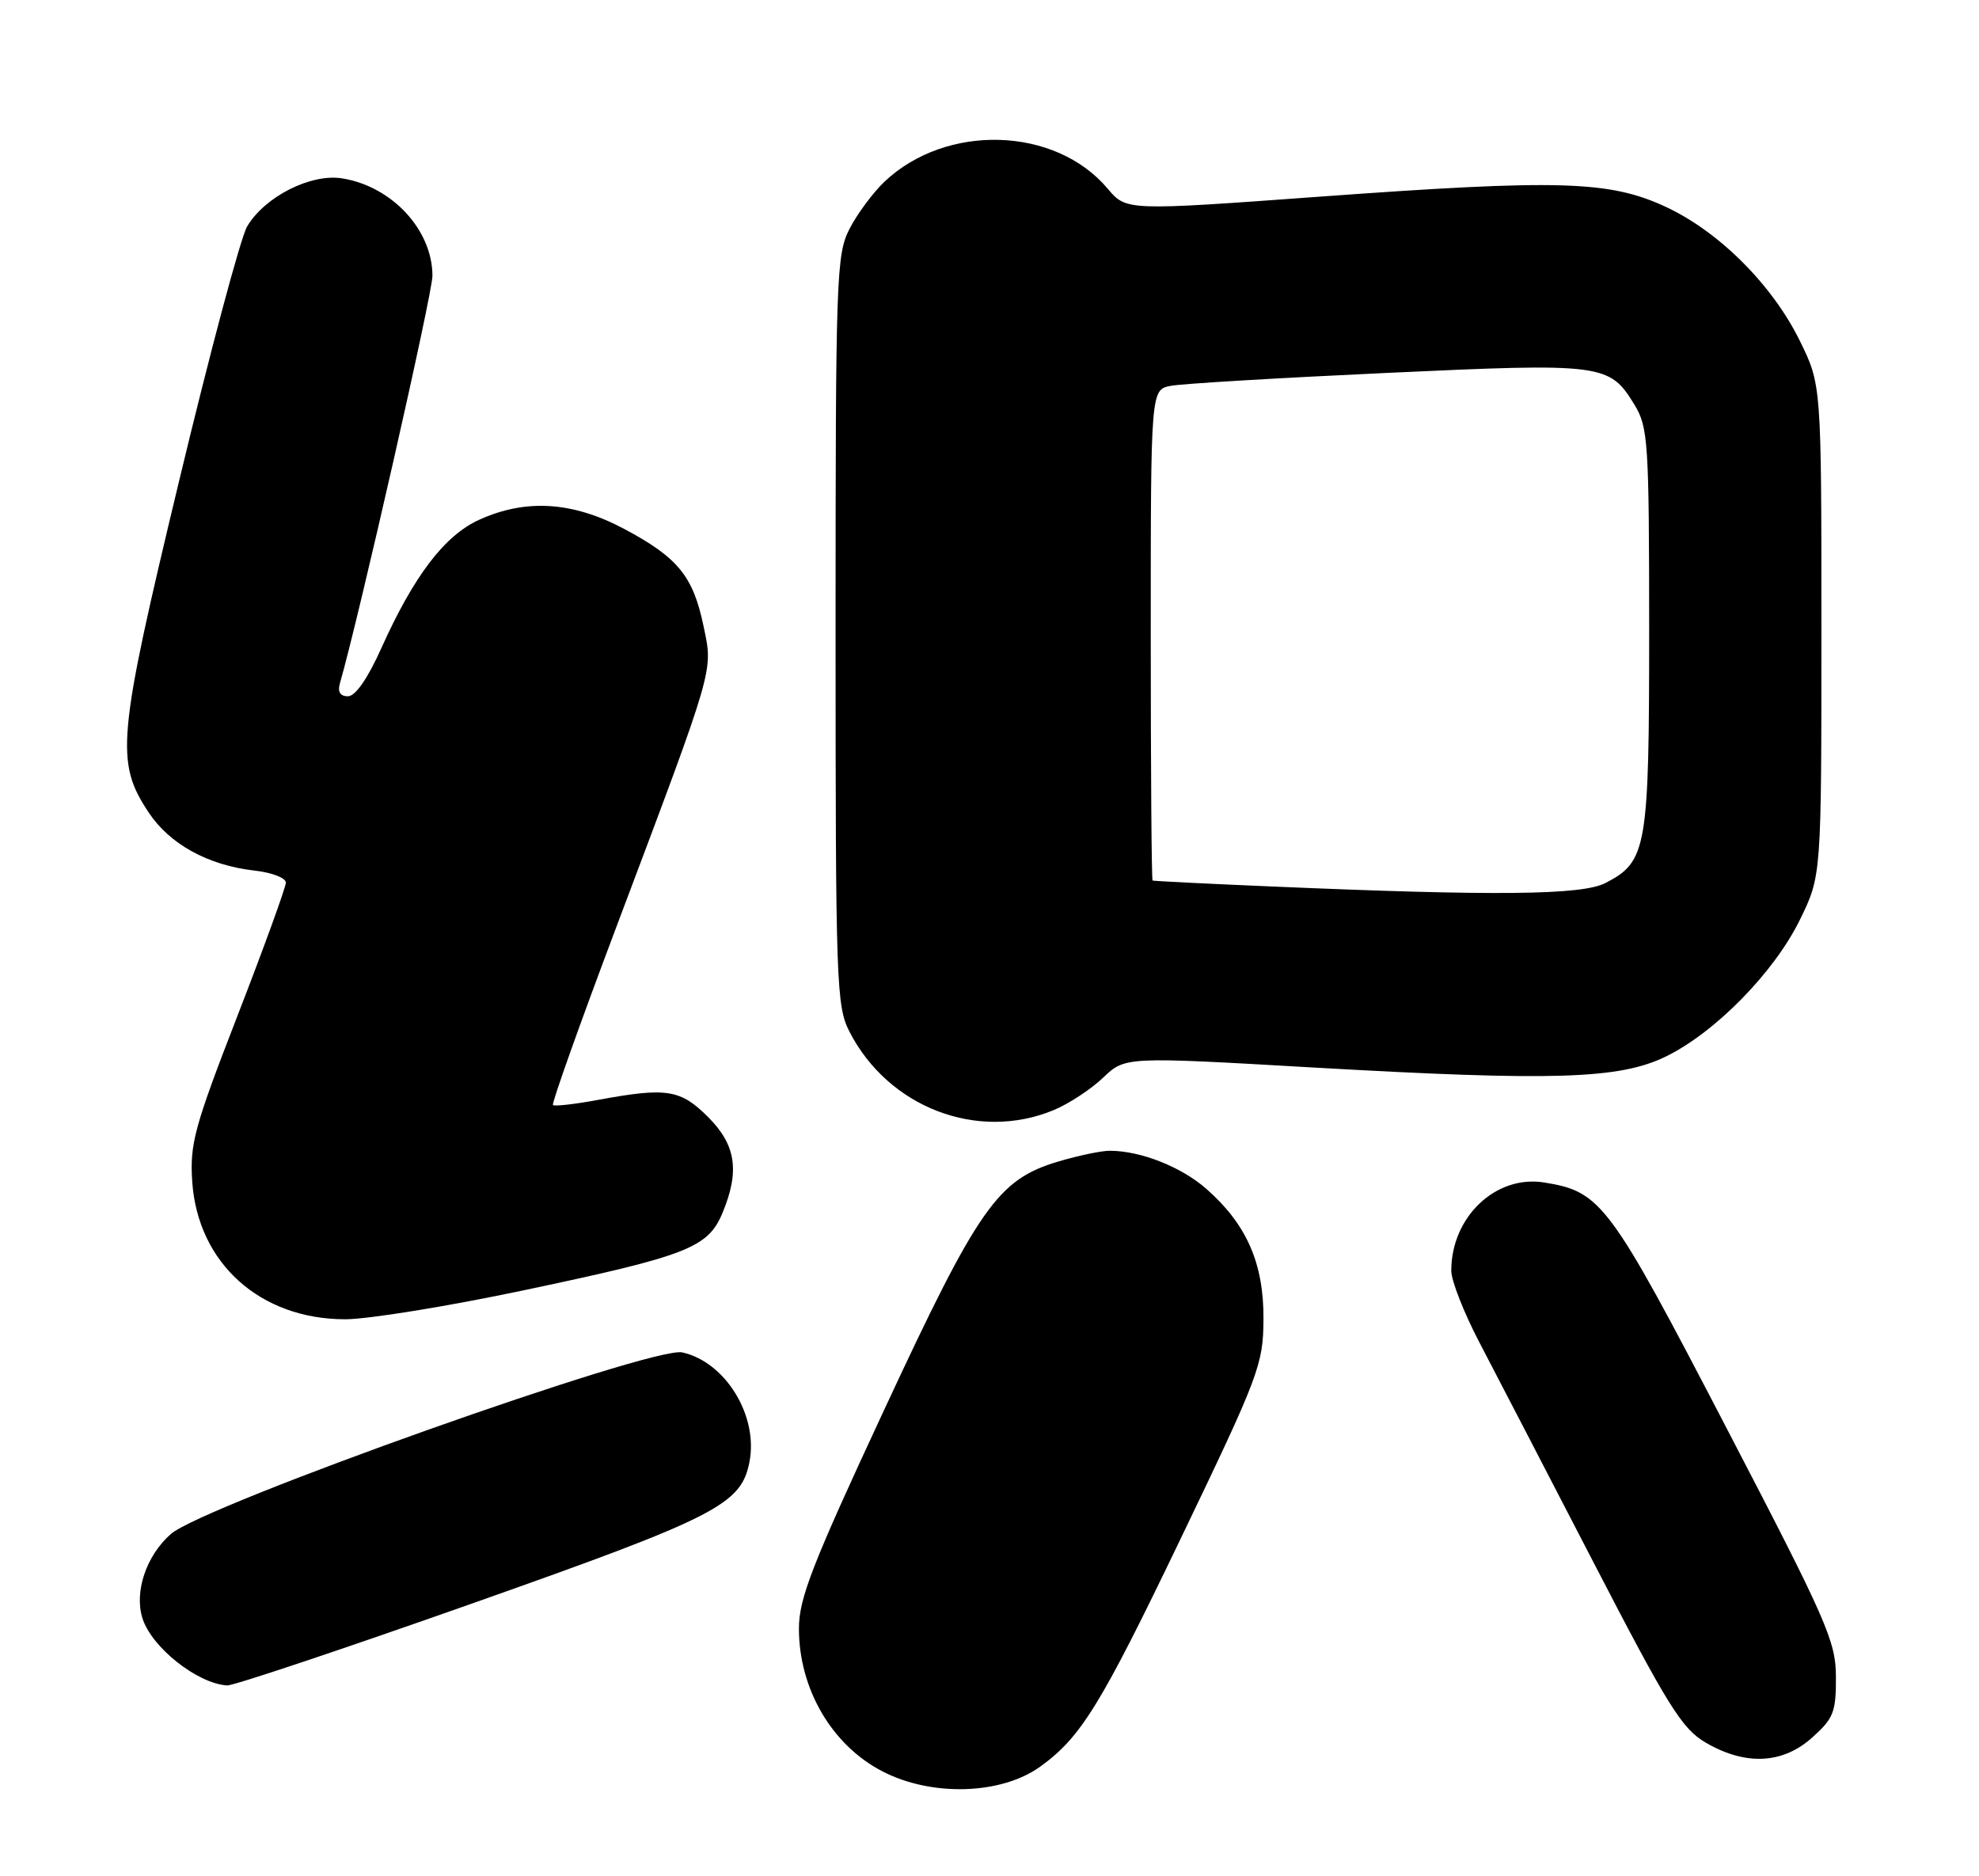 <?xml version="1.0" encoding="UTF-8" standalone="no"?>
<!DOCTYPE svg PUBLIC "-//W3C//DTD SVG 1.1//EN" "http://www.w3.org/Graphics/SVG/1.1/DTD/svg11.dtd" >
<svg xmlns="http://www.w3.org/2000/svg" xmlns:xlink="http://www.w3.org/1999/xlink" version="1.1" viewBox="0 0 270 256">
 <g >
 <path fill="currentColor"
d=" M 141.90 241.05 C 147.46 237.05 150.14 232.71 161.05 210.00 C 171.81 187.61 172.34 186.19 172.38 180.00 C 172.43 172.38 170.09 167.05 164.59 162.21 C 161.16 159.20 155.64 157.02 151.43 157.01 C 150.29 157.00 147.14 157.66 144.41 158.47 C 136.12 160.93 133.52 164.65 120.60 192.42 C 110.81 213.45 109.00 218.09 109.00 222.20 C 109.00 230.41 113.46 238.07 120.33 241.65 C 127.03 245.16 136.56 244.89 141.90 241.05 Z  M 247.23 237.08 C 250.15 234.47 250.50 233.60 250.48 228.83 C 250.47 223.92 249.28 221.22 235.48 194.70 C 219.55 164.06 218.46 162.60 210.70 161.34 C 204.08 160.26 198.00 166.03 198.00 173.38 C 198.00 174.73 199.73 179.13 201.84 183.16 C 203.95 187.20 210.93 200.65 217.35 213.06 C 227.62 232.91 229.47 235.88 232.76 237.79 C 238.17 240.92 243.21 240.68 247.23 237.08 Z  M 64.41 218.78 C 97.84 206.97 101.14 205.28 102.26 199.42 C 103.46 193.13 98.95 185.81 93.08 184.52 C 89.01 183.62 27.79 205.37 23.31 209.30 C 19.95 212.25 18.29 217.19 19.44 220.81 C 20.70 224.78 26.94 229.72 31.00 229.96 C 31.82 230.01 46.86 224.98 64.41 218.78 Z  M 71.63 176.01 C 93.76 171.34 96.58 170.24 98.56 165.52 C 100.95 159.78 100.42 156.22 96.60 152.40 C 92.83 148.63 90.94 148.34 81.59 150.07 C 78.41 150.66 75.64 150.97 75.44 150.77 C 75.24 150.57 79.13 139.63 84.10 126.45 C 97.63 90.52 97.29 91.70 95.99 85.45 C 94.57 78.62 92.51 76.08 85.17 72.17 C 78.14 68.43 71.75 68.02 65.37 70.92 C 60.64 73.07 56.46 78.57 52.01 88.47 C 50.16 92.59 48.49 95.00 47.47 95.00 C 46.42 95.00 46.04 94.40 46.37 93.25 C 48.95 84.31 59.00 40.05 59.00 37.63 C 58.99 31.38 53.50 25.44 46.70 24.34 C 42.42 23.64 36.13 26.83 33.72 30.89 C 32.84 32.38 28.67 47.97 24.46 65.52 C 16.00 100.71 15.71 103.93 20.26 110.82 C 23.15 115.19 28.38 118.06 34.71 118.78 C 37.07 119.04 39.00 119.78 39.00 120.42 C 39.00 121.05 36.04 129.21 32.42 138.54 C 26.49 153.82 25.88 156.07 26.23 161.26 C 27.00 172.36 35.50 180.00 47.10 180.00 C 50.21 180.00 61.26 178.21 71.63 176.01 Z  M 143.78 151.45 C 145.83 150.60 148.85 148.61 150.50 147.04 C 153.50 144.17 153.50 144.17 179.00 145.64 C 212.08 147.53 220.97 147.25 227.34 144.12 C 234.08 140.80 242.08 132.62 245.56 125.50 C 248.50 119.50 248.50 119.50 248.50 86.00 C 248.50 52.50 248.50 52.50 245.56 46.51 C 241.80 38.86 234.54 31.60 227.24 28.21 C 219.55 24.65 212.79 24.45 180.08 26.83 C 153.67 28.76 153.67 28.76 151.12 25.74 C 143.98 17.25 129.10 16.80 120.66 24.80 C 119.10 26.29 116.96 29.17 115.91 31.21 C 114.10 34.72 114.00 37.70 114.00 86.00 C 114.00 134.30 114.10 137.28 115.91 140.79 C 121.22 151.11 133.41 155.78 143.78 151.45 Z  M 173.50 120.95 C 164.70 120.58 157.39 120.21 157.25 120.14 C 157.11 120.06 157.00 104.96 157.00 86.58 C 157.00 53.16 157.00 53.16 159.75 52.64 C 161.26 52.35 174.52 51.56 189.21 50.88 C 218.74 49.51 219.58 49.62 223.00 55.23 C 224.86 58.29 224.99 60.29 225.00 85.80 C 225.00 115.80 224.70 117.55 219.03 120.48 C 215.84 122.14 204.00 122.26 173.50 120.95 Z "/>
</g>
</svg>